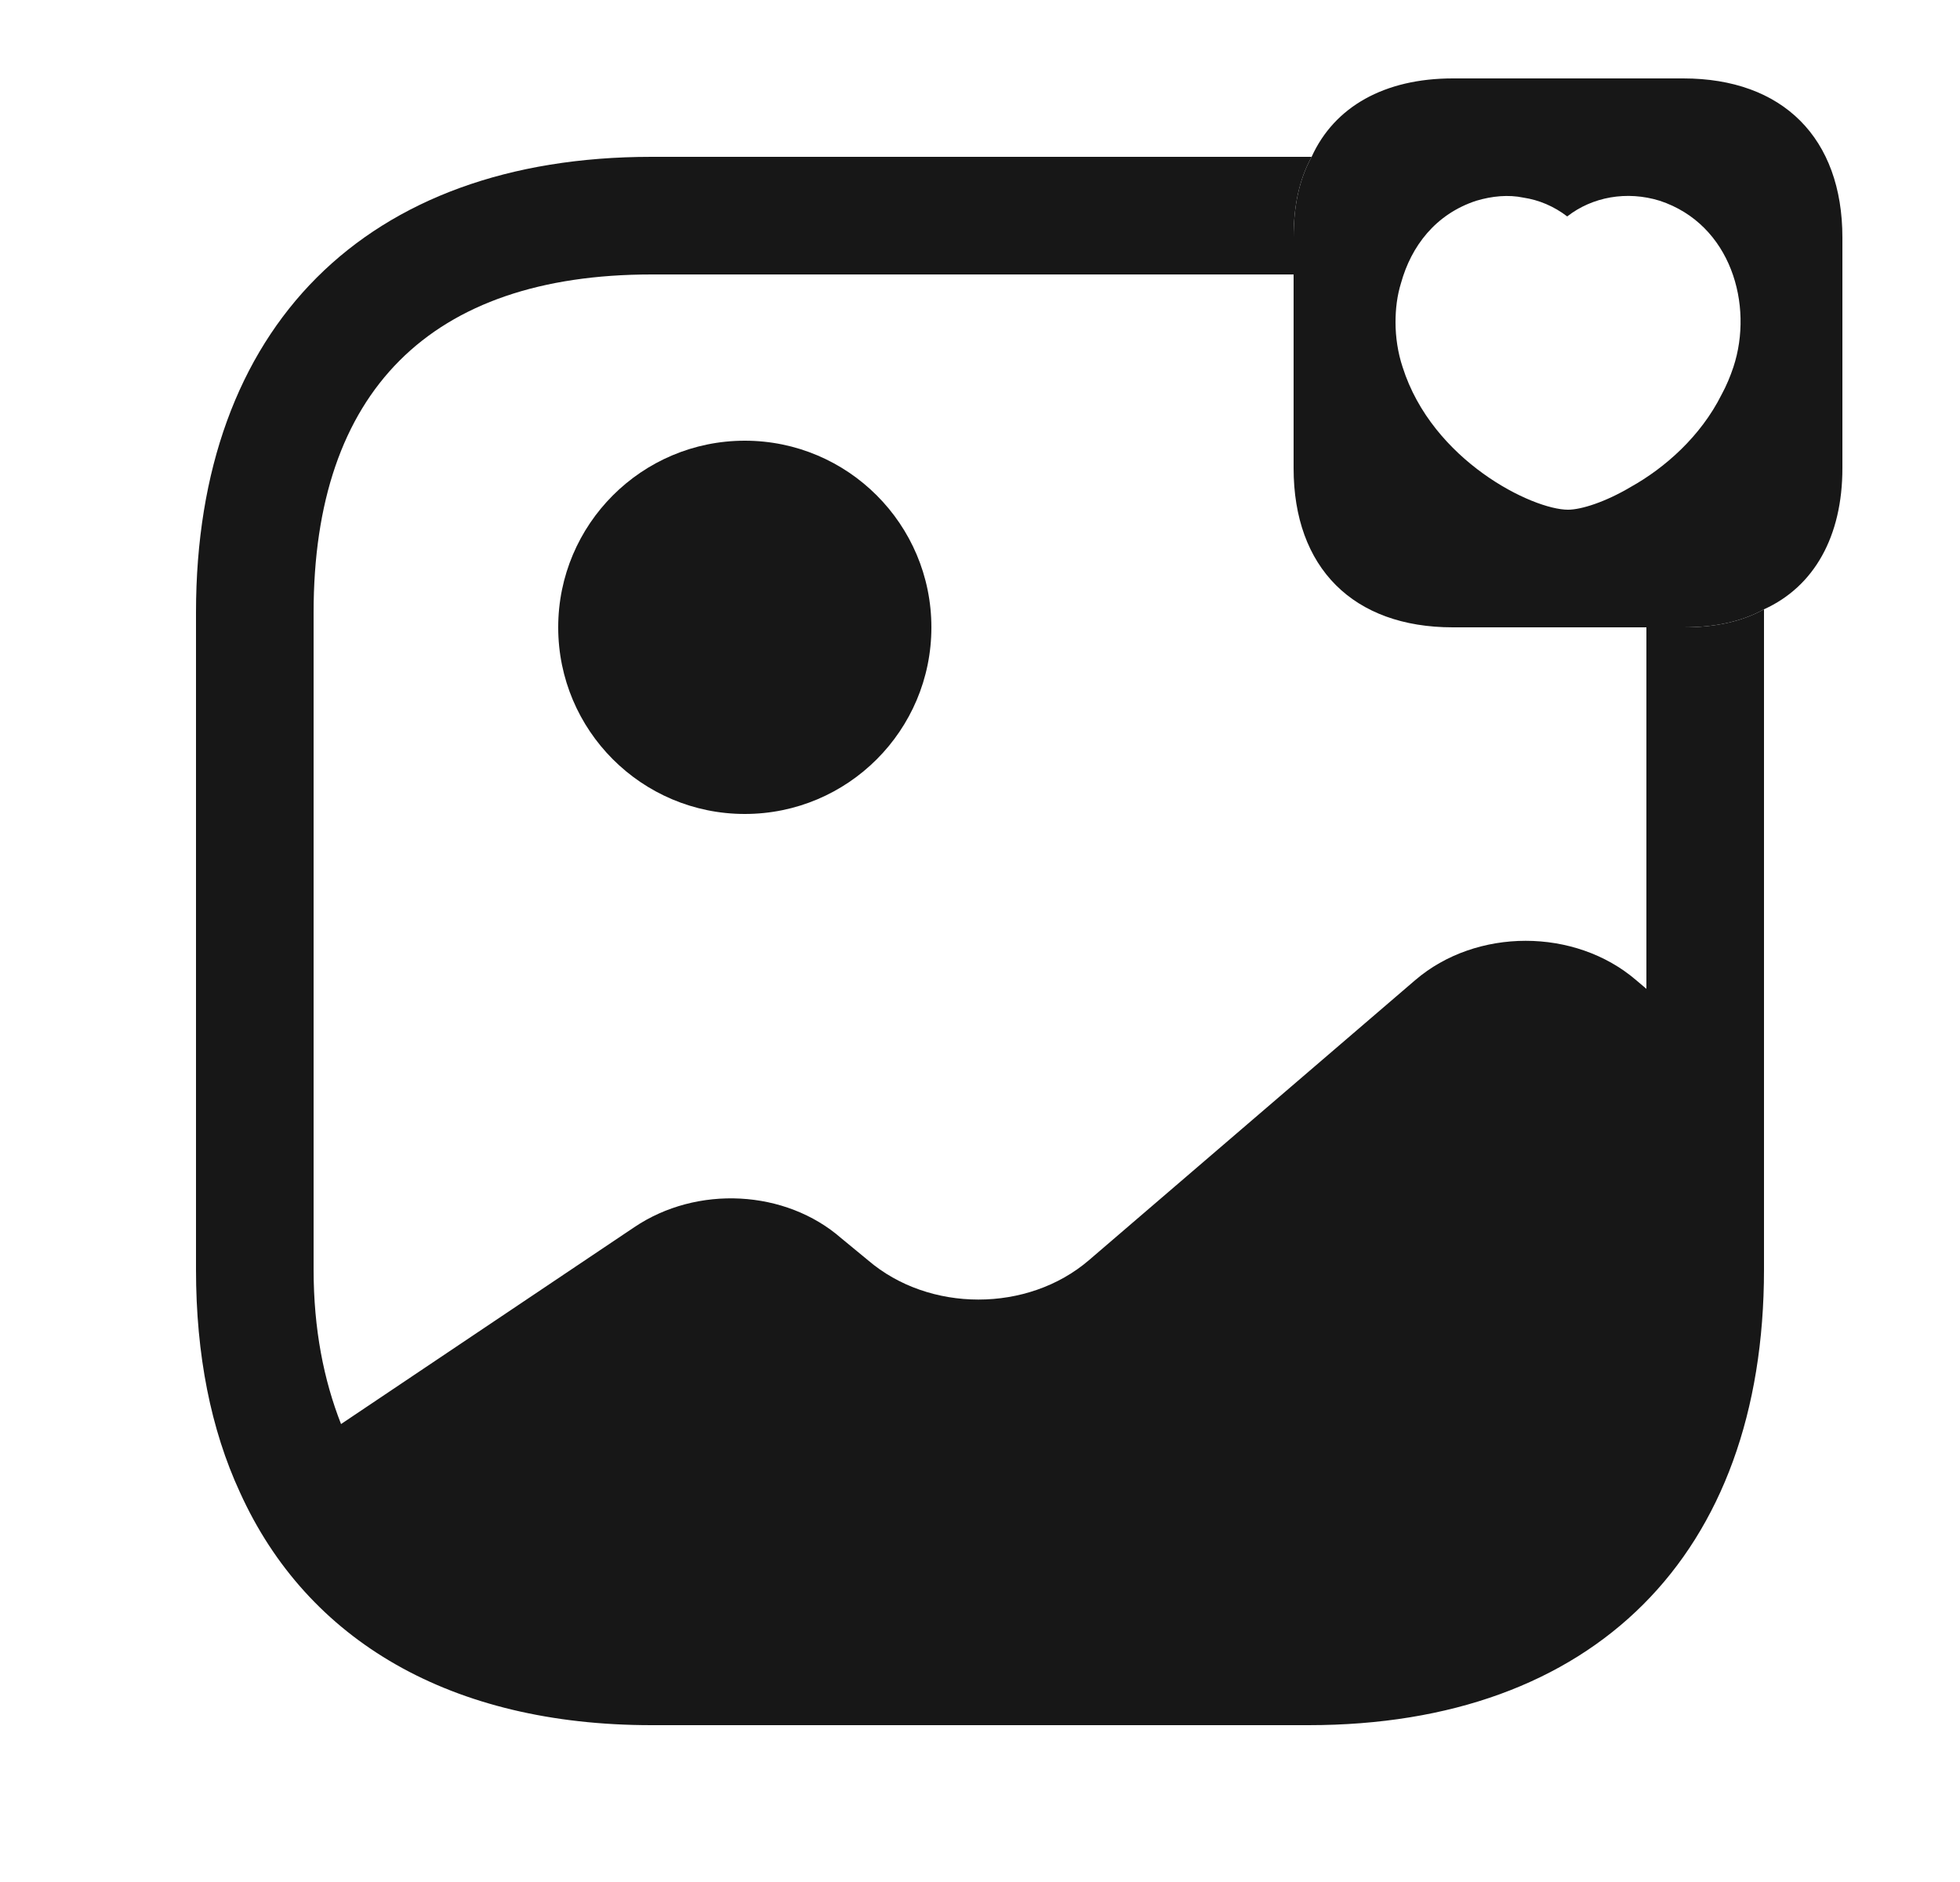 <svg width="25" height="24" viewBox="0 0 25 24" fill="none" xmlns="http://www.w3.org/2000/svg">
<path d="M9.5 10.38C10.814 10.38 11.88 9.315 11.88 8C11.88 6.686 10.814 5.62 9.5 5.62C8.186 5.62 7.12 6.686 7.12 8C7.12 9.315 8.186 10.38 9.5 10.38Z" fill="#171717"/>
<path d="M21.47 8H21V12.61L20.87 12.5C20.09 11.83 18.83 11.83 18.05 12.5L13.89 16.07C13.11 16.74 11.85 16.74 11.07 16.07L10.73 15.79C10.02 15.17 8.89 15.11 8.09 15.65L4.35 18.16C4.13 17.6 4 16.95 4 16.19V7.81C4 4.99 5.49 3.5 8.31 3.5H16.5V3.03C16.5 2.63 16.57 2.29 16.73 2H8.31C4.67 2 2.5 4.17 2.5 7.81V16.19C2.5 17.28 2.69 18.23 3.06 19.03C3.92 20.93 5.76 22 8.31 22H16.69C20.33 22 22.5 19.83 22.5 16.19V7.77C22.21 7.93 21.87 8 21.47 8Z" fill="#171717"/>
<path d="M21.47 1H18.53C17.66 1 17.02 1.36 16.73 2C16.57 2.29 16.5 2.63 16.5 3.03V3.5V5.97C16.5 7.24 17.26 8 18.53 8H21H21.47C21.87 8 22.21 7.93 22.5 7.77C23.14 7.48 23.5 6.84 23.5 5.97V3.03C23.5 1.76 22.74 1 21.47 1ZM20.8 6.21C20.48 6.4 20.17 6.5 20 6.5C19.55 6.5 18.27 5.88 17.89 4.68C17.83 4.5 17.8 4.3 17.8 4.11C17.8 3.94 17.82 3.77 17.87 3.61C18 3.14 18.31 2.73 18.83 2.56C19.03 2.5 19.24 2.48 19.43 2.52C19.63 2.55 19.82 2.63 19.99 2.76C20.31 2.51 20.75 2.43 21.17 2.56C22.08 2.86 22.37 3.89 22.11 4.68C22.07 4.8 22.02 4.92 21.96 5.03C21.69 5.57 21.23 5.97 20.8 6.21Z" fill="#171717"/>
</svg>
